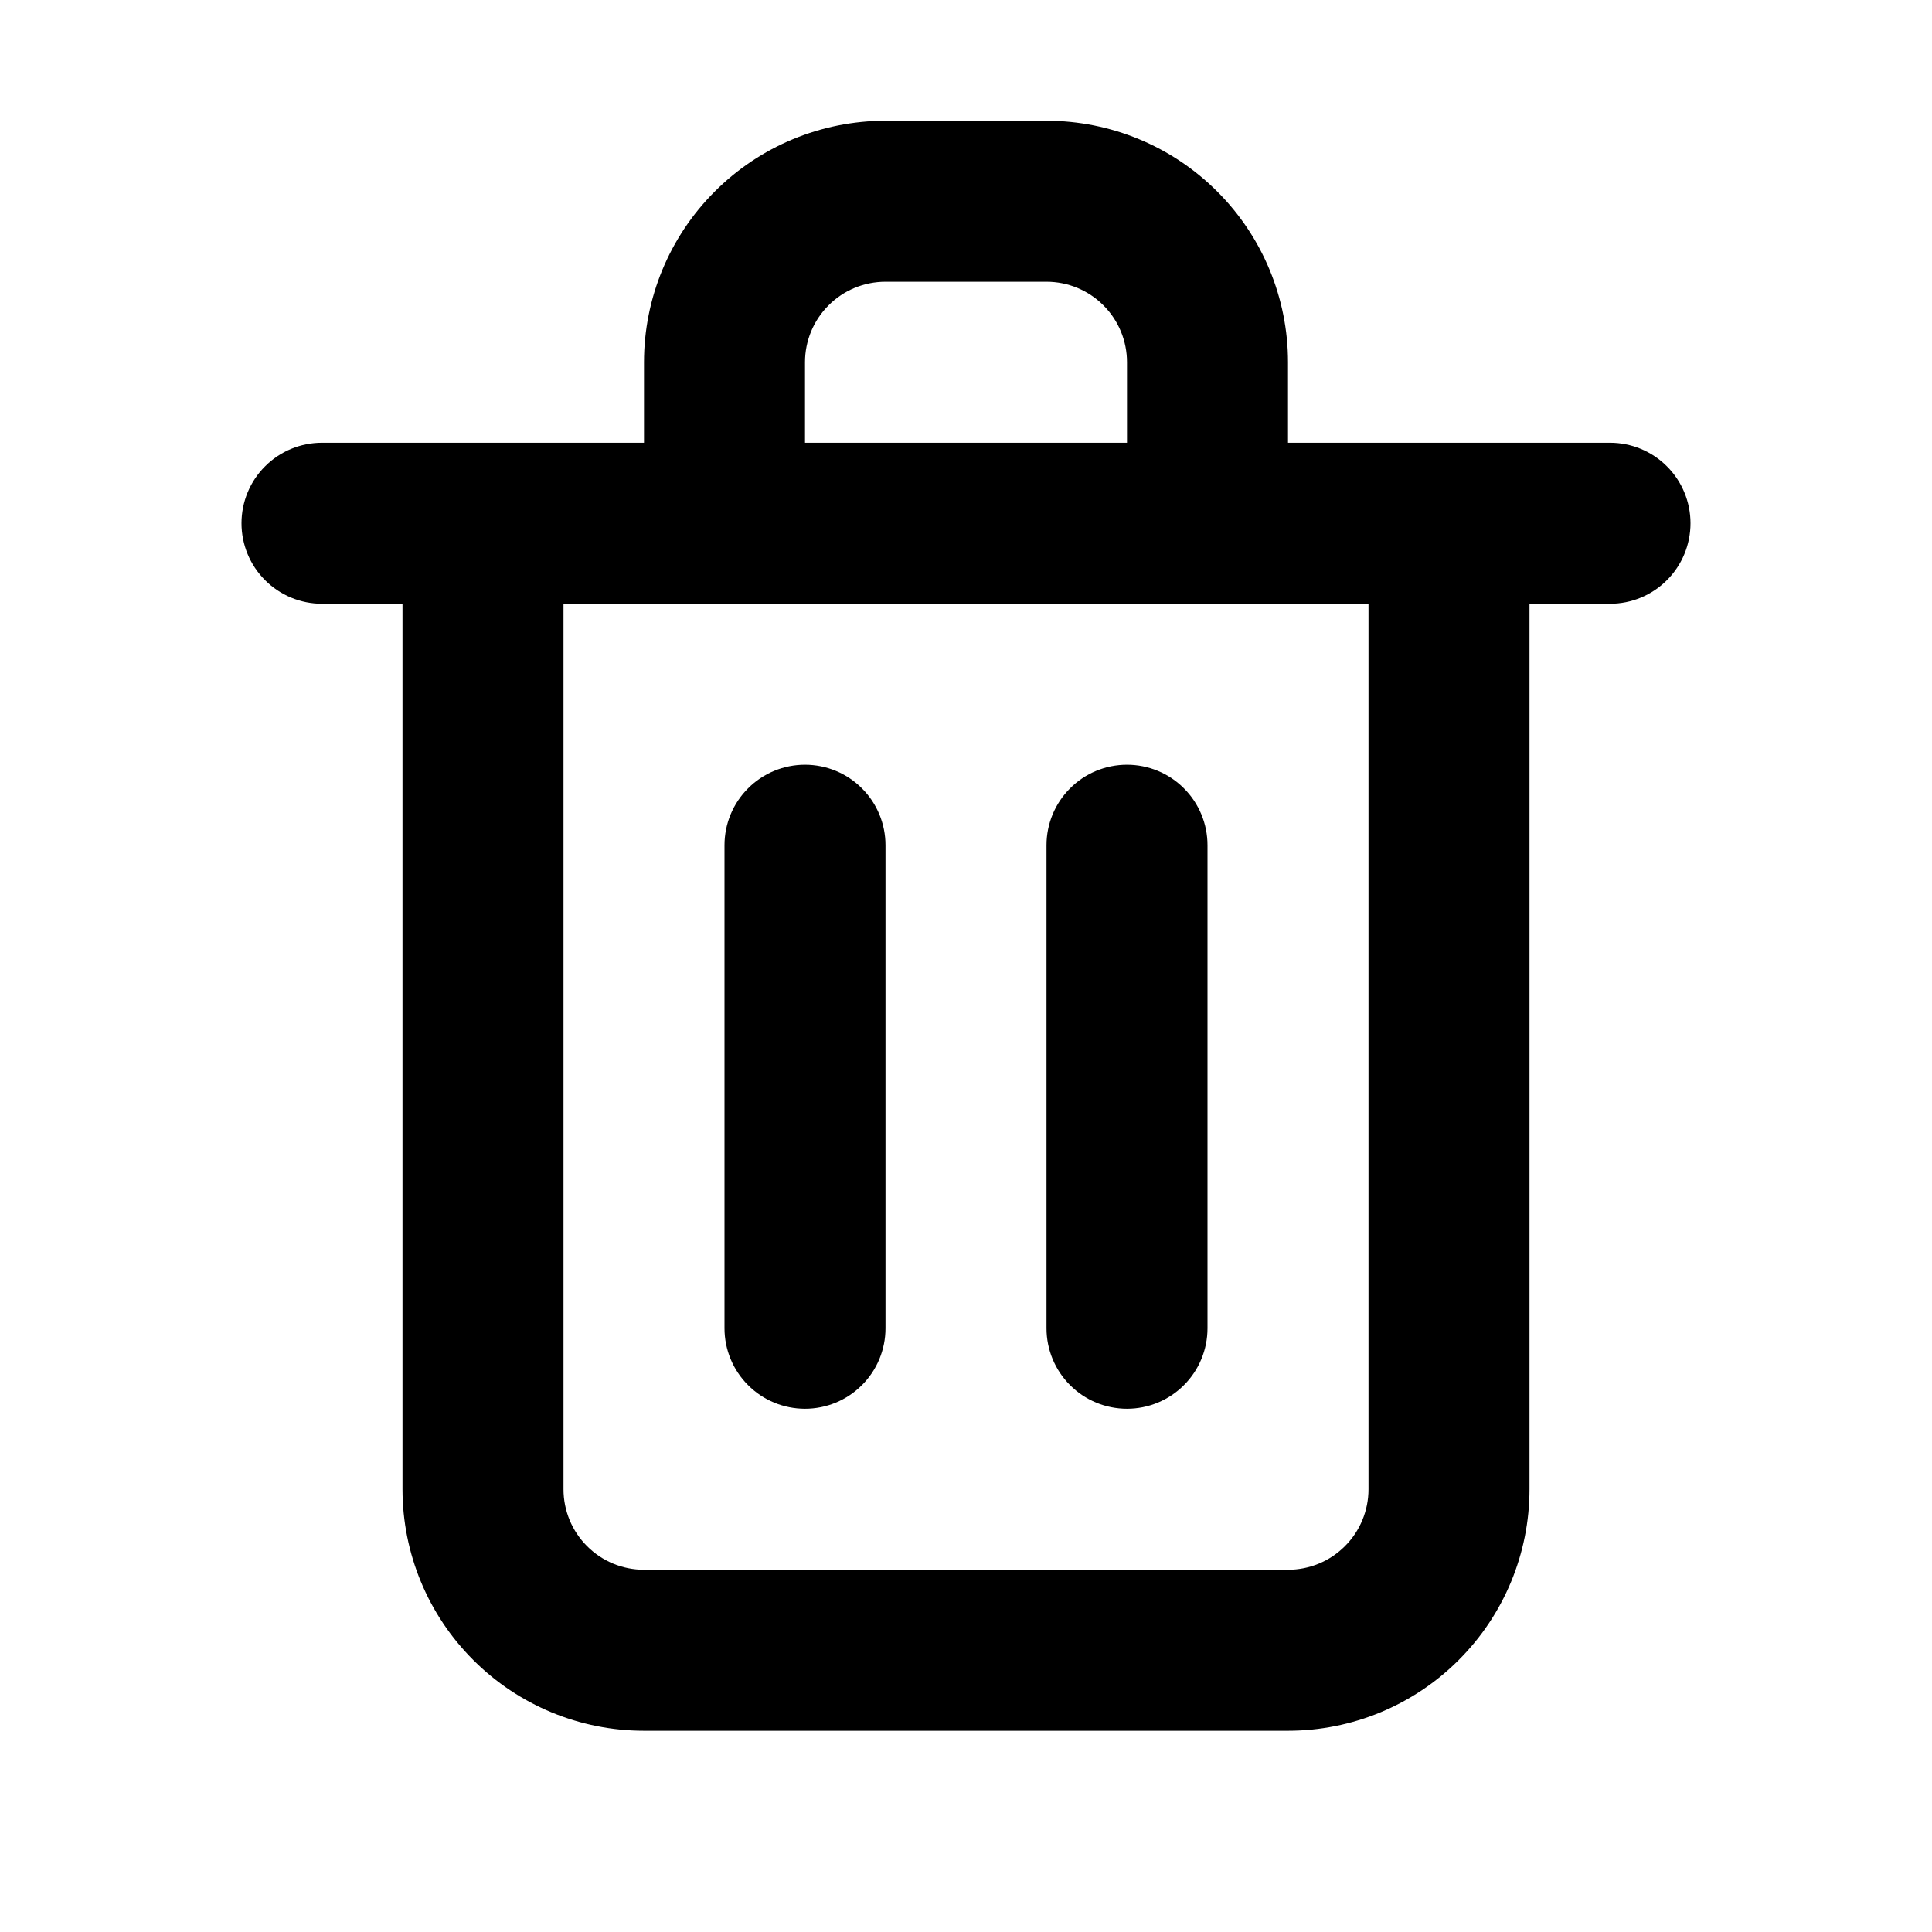 <svg width="24" height="24" viewBox="0 0 24 24" fill="none" xmlns="http://www.w3.org/2000/svg">
<path d="M10 17.5C10.265 17.5 10.52 17.395 10.707 17.207C10.895 17.02 11 16.765 11 16.5V10.5C11 10.235 10.895 9.98 10.707 9.793C10.52 9.605 10.265 9.5 10 9.5C9.735 9.5 9.48 9.605 9.293 9.793C9.105 9.98 9 10.235 9 10.5V16.5C9 16.765 9.105 17.02 9.293 17.207C9.48 17.395 9.735 17.5 10 17.5ZM20 5.5H16V4.5C16 3.704 15.684 2.941 15.121 2.379C14.559 1.816 13.796 1.5 13 1.5H11C10.204 1.5 9.441 1.816 8.879 2.379C8.316 2.941 8 3.704 8 4.5V5.5H4C3.735 5.5 3.48 5.605 3.293 5.793C3.105 5.98 3 6.235 3 6.5C3 6.765 3.105 7.02 3.293 7.207C3.48 7.395 3.735 7.5 4 7.5H5V18.5C5 19.296 5.316 20.059 5.879 20.621C6.441 21.184 7.204 21.5 8 21.5H16C16.796 21.5 17.559 21.184 18.121 20.621C18.684 20.059 19 19.296 19 18.5V7.5H20C20.265 7.5 20.52 7.395 20.707 7.207C20.895 7.02 21 6.765 21 6.5C21 6.235 20.895 5.98 20.707 5.793C20.52 5.605 20.265 5.5 20 5.5ZM10 4.5C10 4.235 10.105 3.98 10.293 3.793C10.48 3.605 10.735 3.5 11 3.5H13C13.265 3.5 13.52 3.605 13.707 3.793C13.895 3.98 14 4.235 14 4.5V5.5H10V4.5ZM17 18.5C17 18.765 16.895 19.02 16.707 19.207C16.52 19.395 16.265 19.5 16 19.5H8C7.735 19.5 7.48 19.395 7.293 19.207C7.105 19.02 7 18.765 7 18.5V7.5H17V18.5ZM14 17.5C14.265 17.5 14.52 17.395 14.707 17.207C14.895 17.02 15 16.765 15 16.5V10.5C15 10.235 14.895 9.98 14.707 9.793C14.52 9.605 14.265 9.5 14 9.5C13.735 9.5 13.48 9.605 13.293 9.793C13.105 9.98 13 10.235 13 10.5V16.5C13 16.765 13.105 17.02 13.293 17.207C13.48 17.395 13.735 17.5 14 17.5Z" fill="black"/>
</svg>

